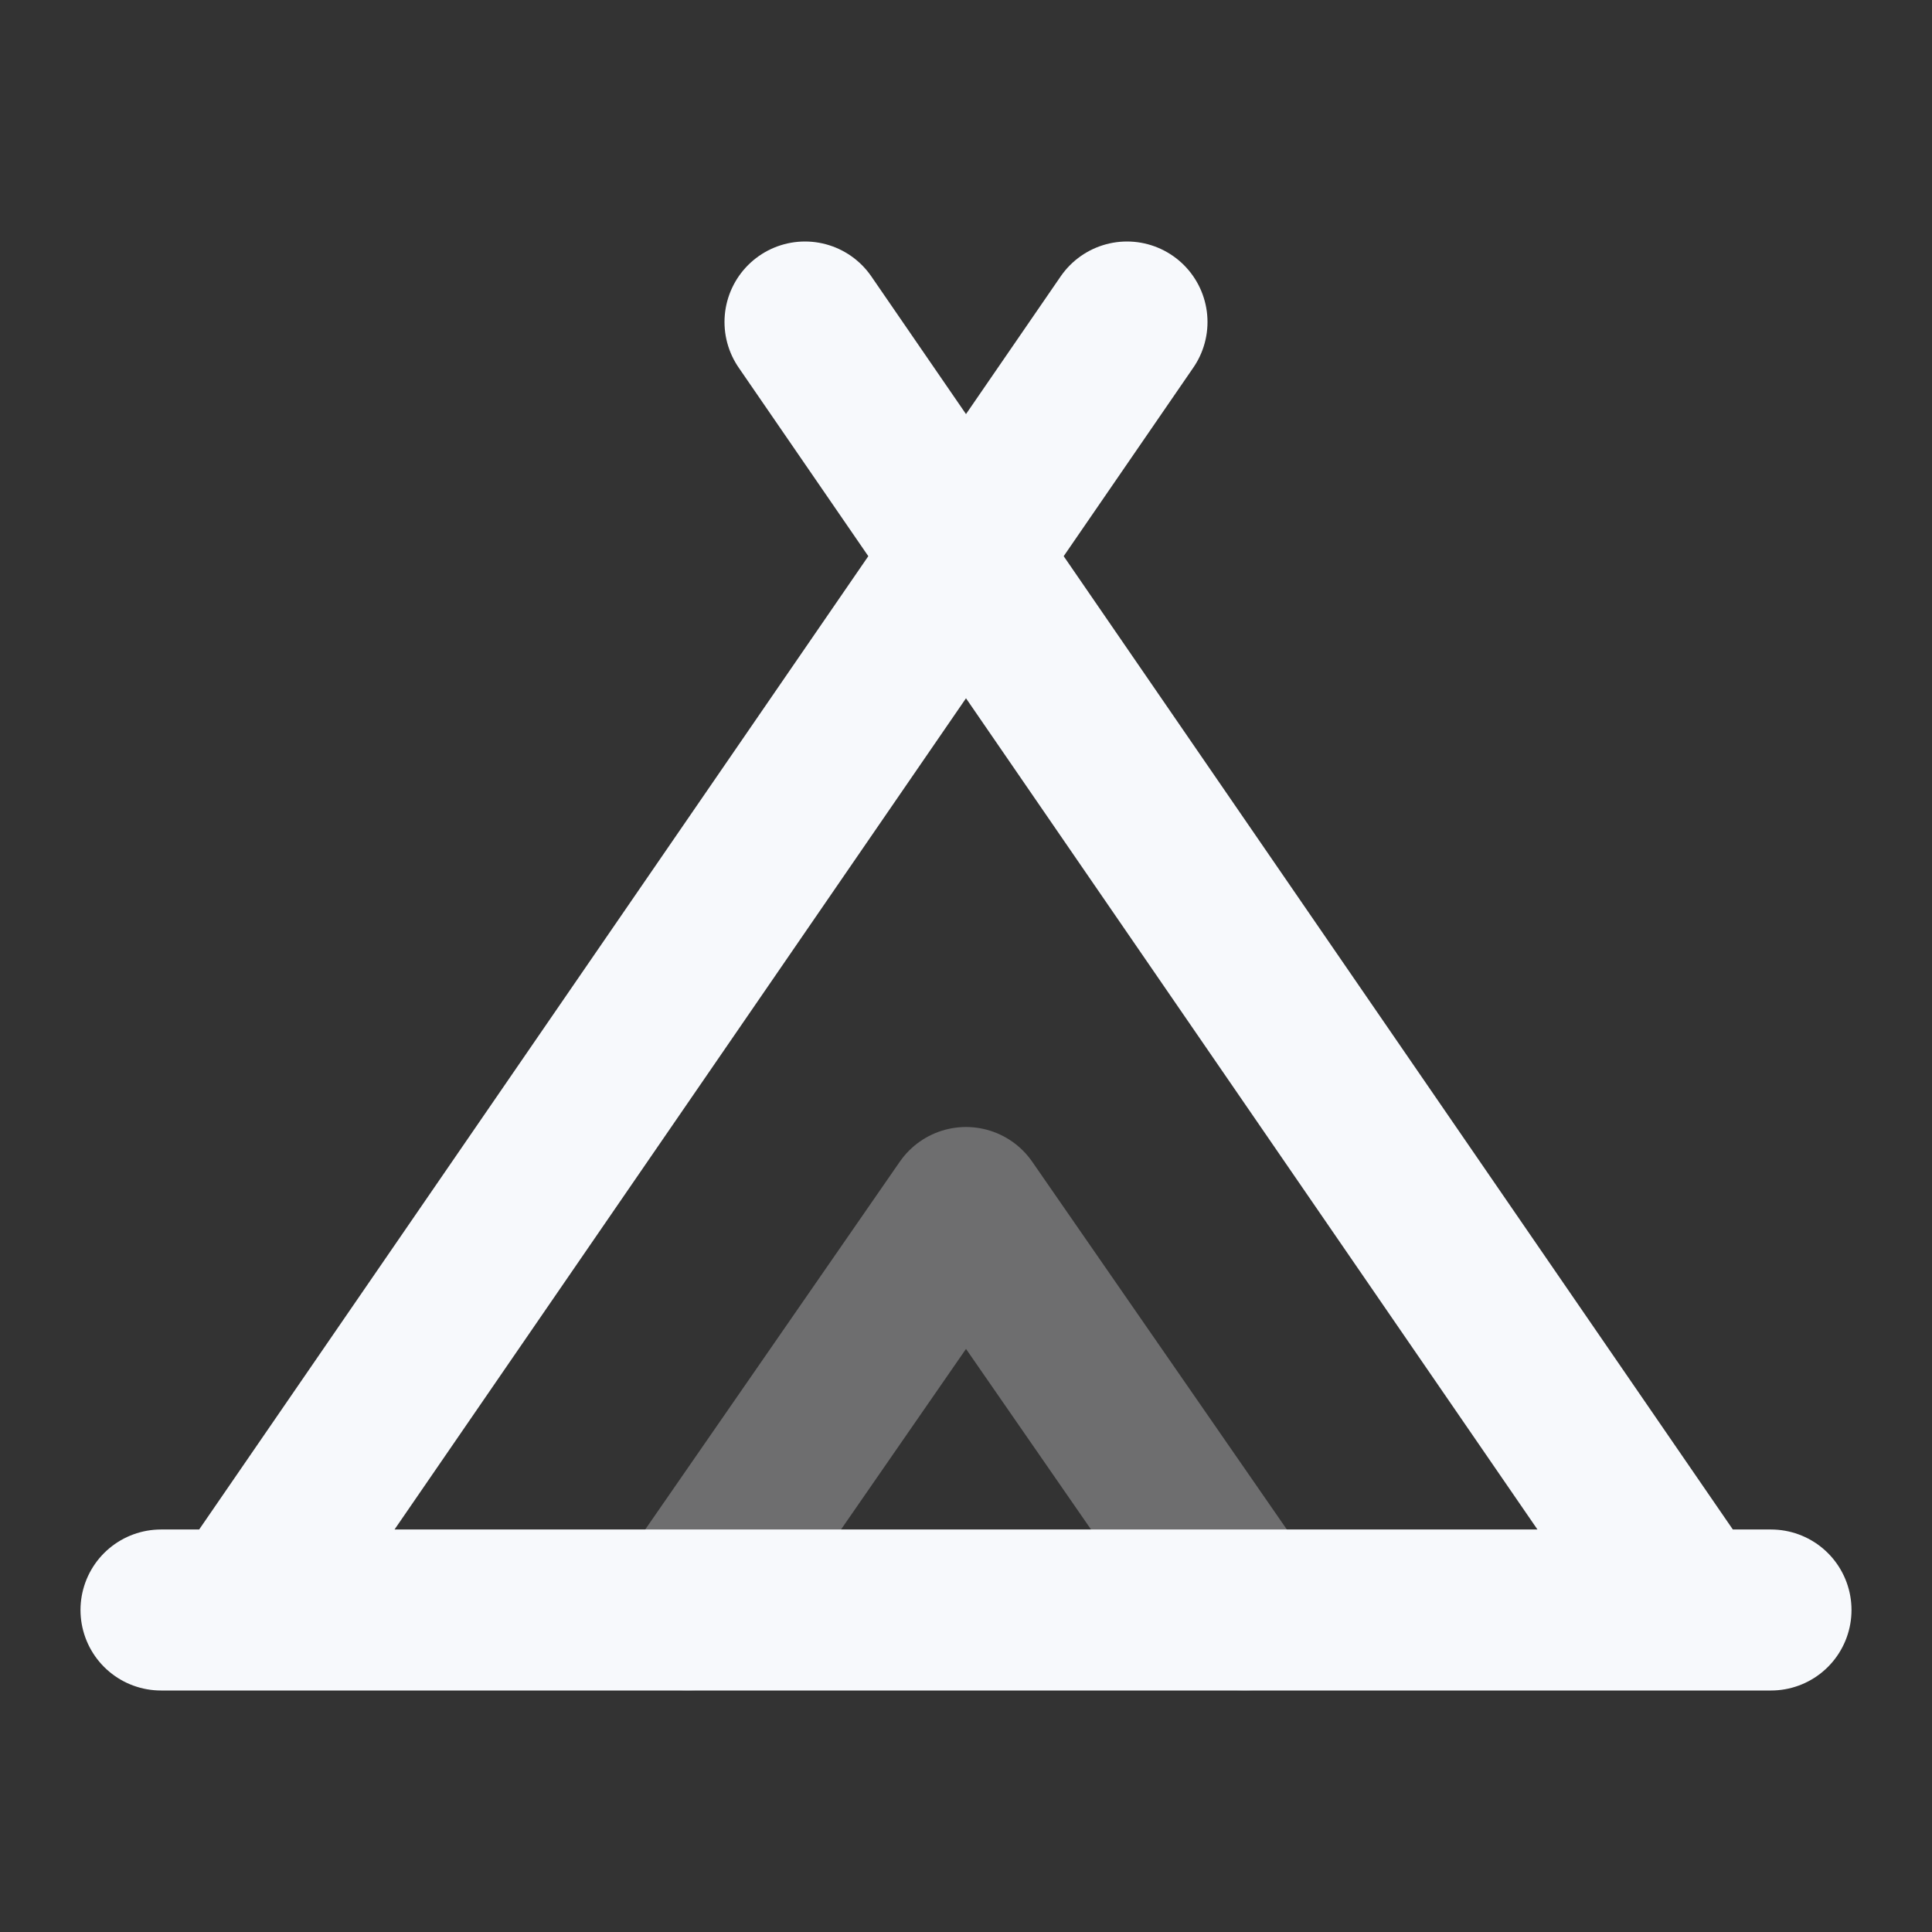 <svg xmlns="http://www.w3.org/2000/svg" width="24" height="24" fill="none"><rect width="100%" height="100%" fill="#333333" stroke="none"/><path stroke="#F7F9FC" stroke-linecap="round" stroke-linejoin="round" stroke-width="2" d="M8.539 20 12 15l3.462 5" opacity=".3"/><path stroke="#F7F9FC" stroke-linecap="round" stroke-linejoin="round" stroke-width="2" d="M3 20 14 4m-4 0 11 16M2 20h20"/></svg>